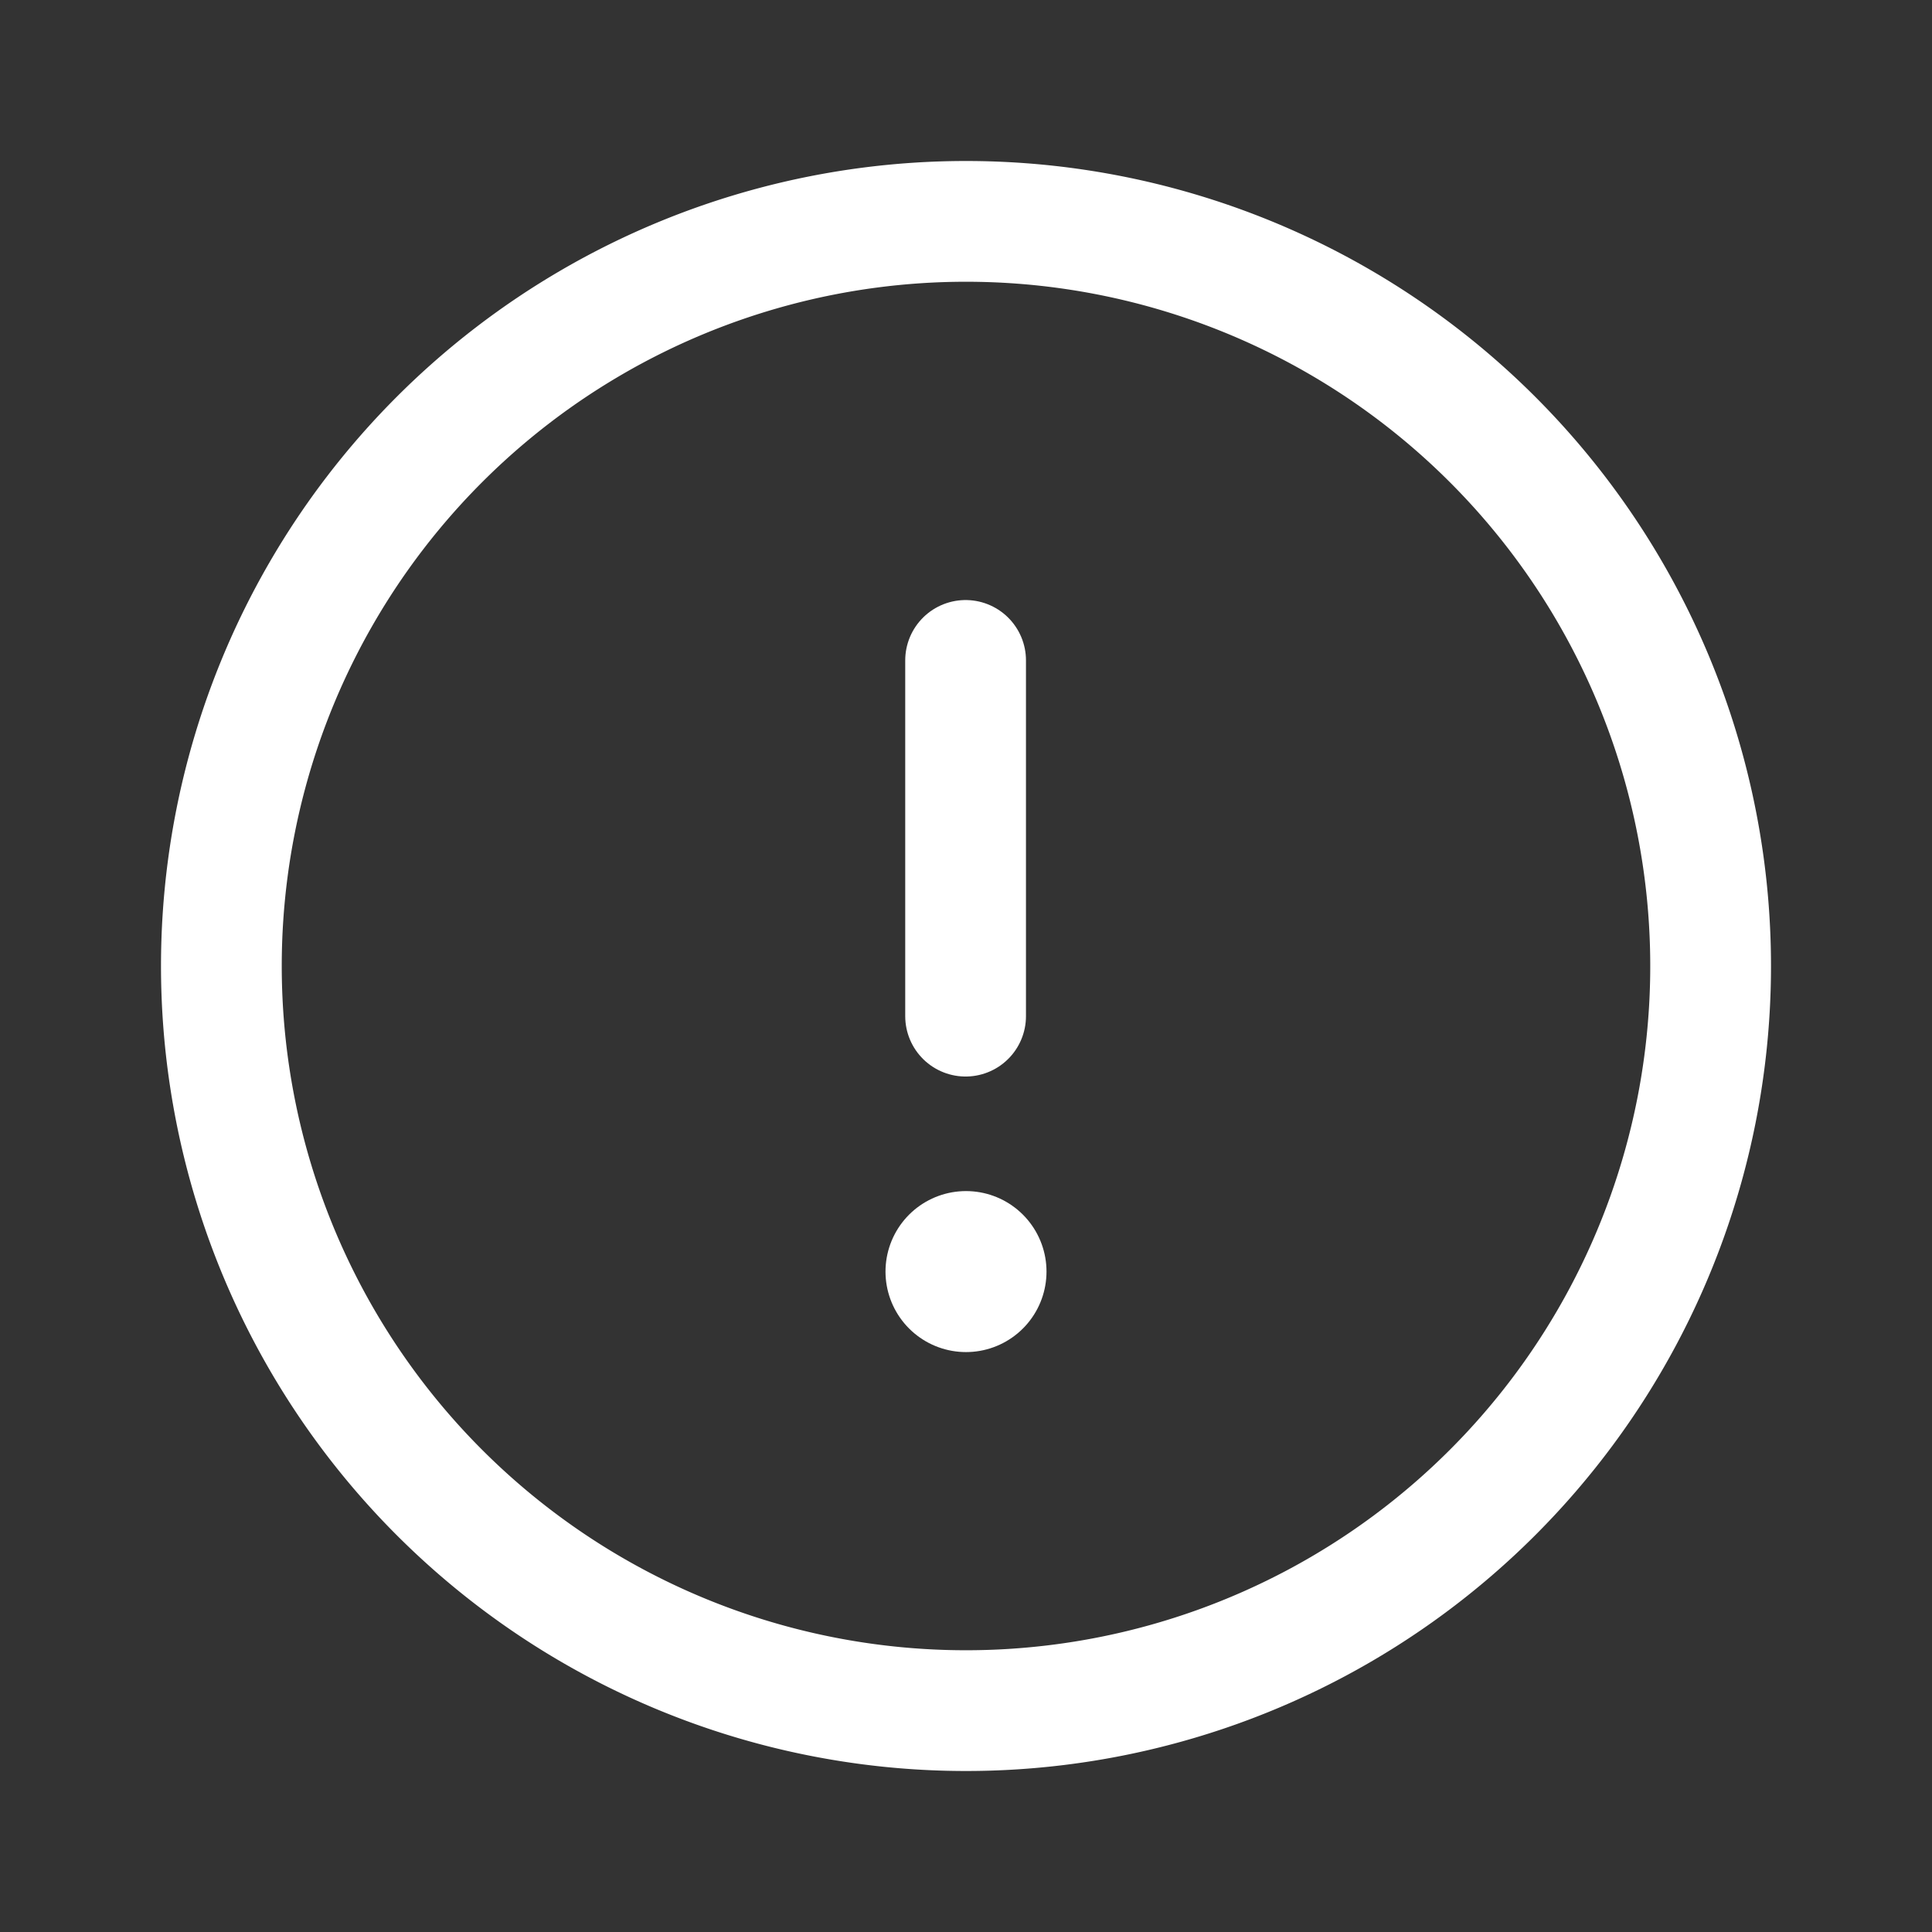 <svg id="Iconly_Light_Danger_Circle" data-name="Iconly/Light/Danger Circle" xmlns="http://www.w3.org/2000/svg" width="24" height="24" viewBox="0 0 24 24">
  <rect x="0" y="0" width="24" height="24" fill="#333333" stroke="none"/>
  <rect id="Iconly_Light_Danger_Circle-2" data-name="Iconly/Light/Danger Circle" width="24" height="24" fill="none"/>
  <g id="Danger_Circle" data-name="Danger Circle">
    <path id="Stroke_1" data-name="Stroke 1" d="M9.25,0A9.25,9.25,0,1,1,0,9.25,9.25,9.25,0,0,1,9.25,0Z" transform="translate(2.75 2.75)" fill="none" stroke="#fff" stroke-linecap="round" stroke-linejoin="round" stroke-width="1.5" fill-rule="evenodd"/>
    <path id="Stroke_3" data-name="Stroke 3" d="M.5,0V4.419" transform="translate(11.495 8.204)" fill="none" stroke="#fff" stroke-linecap="round" stroke-linejoin="round" stroke-width="1.5" fill-rule="evenodd"/>
    <path id="Stroke_5" data-name="Stroke 5" d="M.5.5H.5" transform="translate(11.5 15.296)" fill="none" stroke="#fff" stroke-linecap="round" stroke-linejoin="round" stroke-width="2" fill-rule="evenodd"/>
  </g>
</svg>
